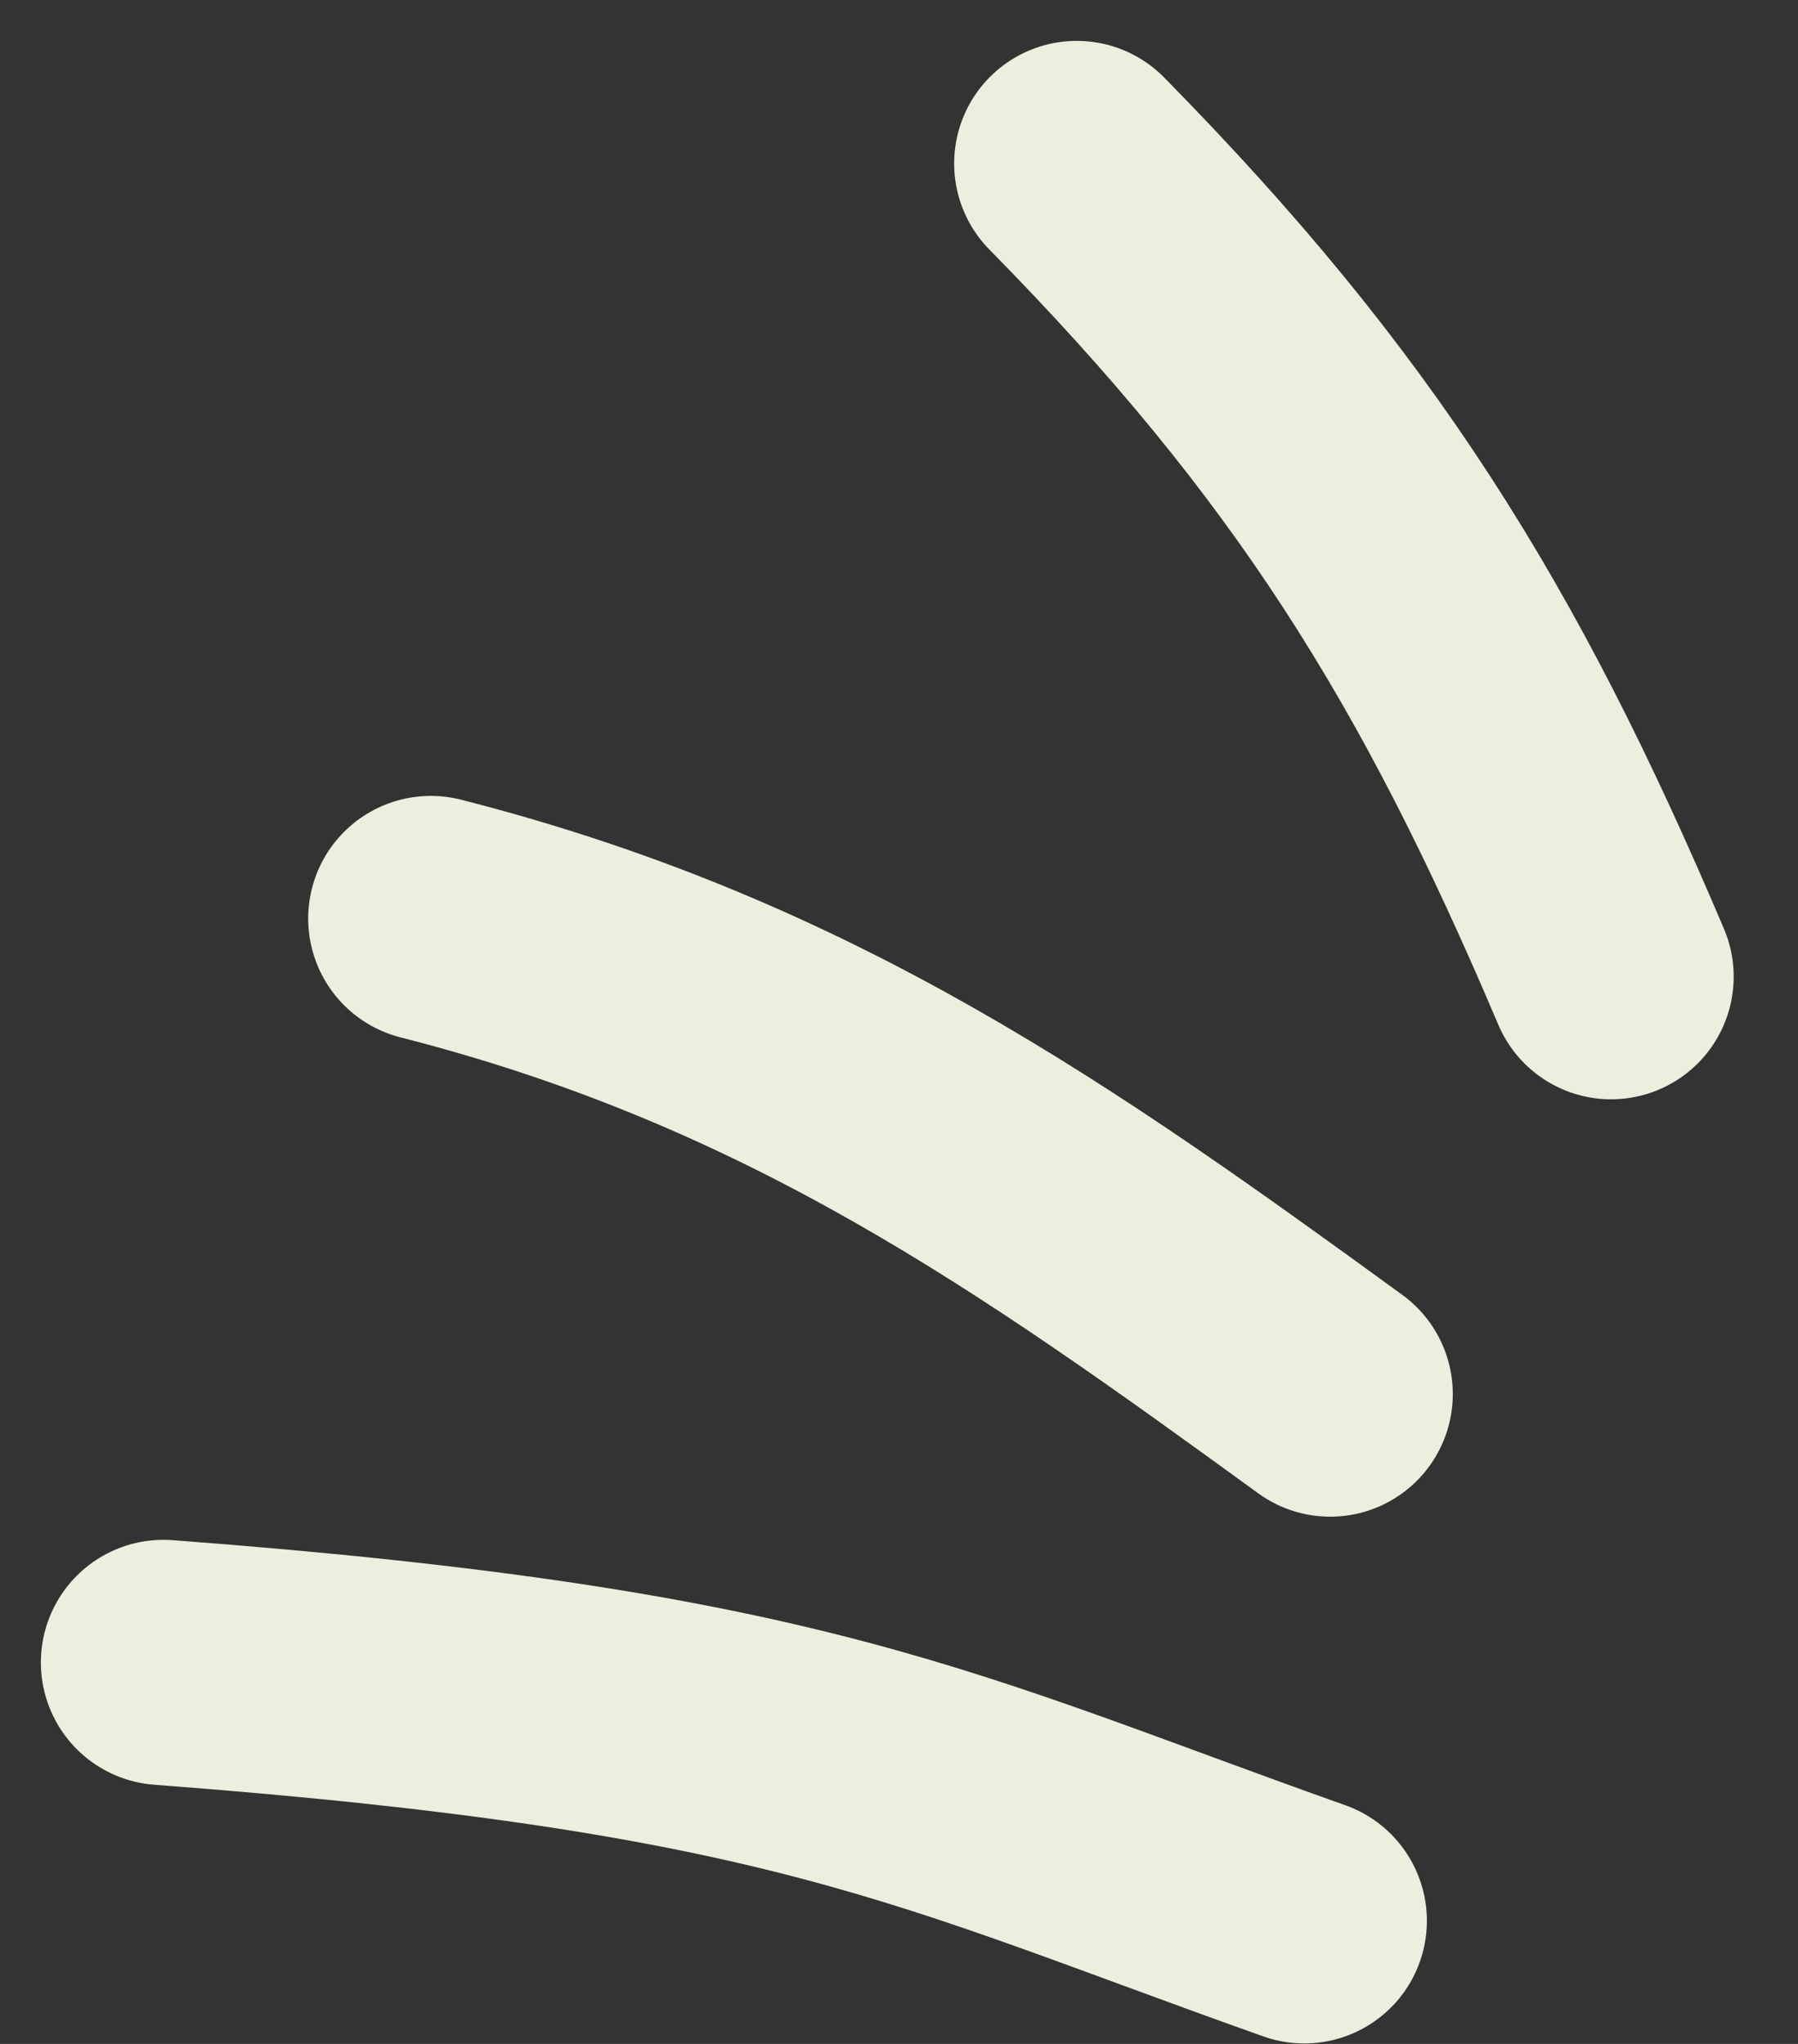 <svg width="22" height="25" viewBox="0 0 22 25" fill="none" xmlns="http://www.w3.org/2000/svg">
<rect x="0" y="0" width="22" height="25" fill="#333333" stroke="none"/>
<path d="M15.959 23.494C11.44 21.891 9.802 20.921 2 20.334M16.276 17.051C12.831 14.547 9.801 12.389 5.271 11.235M19.713 11.946C17.974 7.847 16.315 5.19 13.175 2" stroke="#EDEFDE" stroke-width="3" stroke-linecap="round"/>
</svg>
